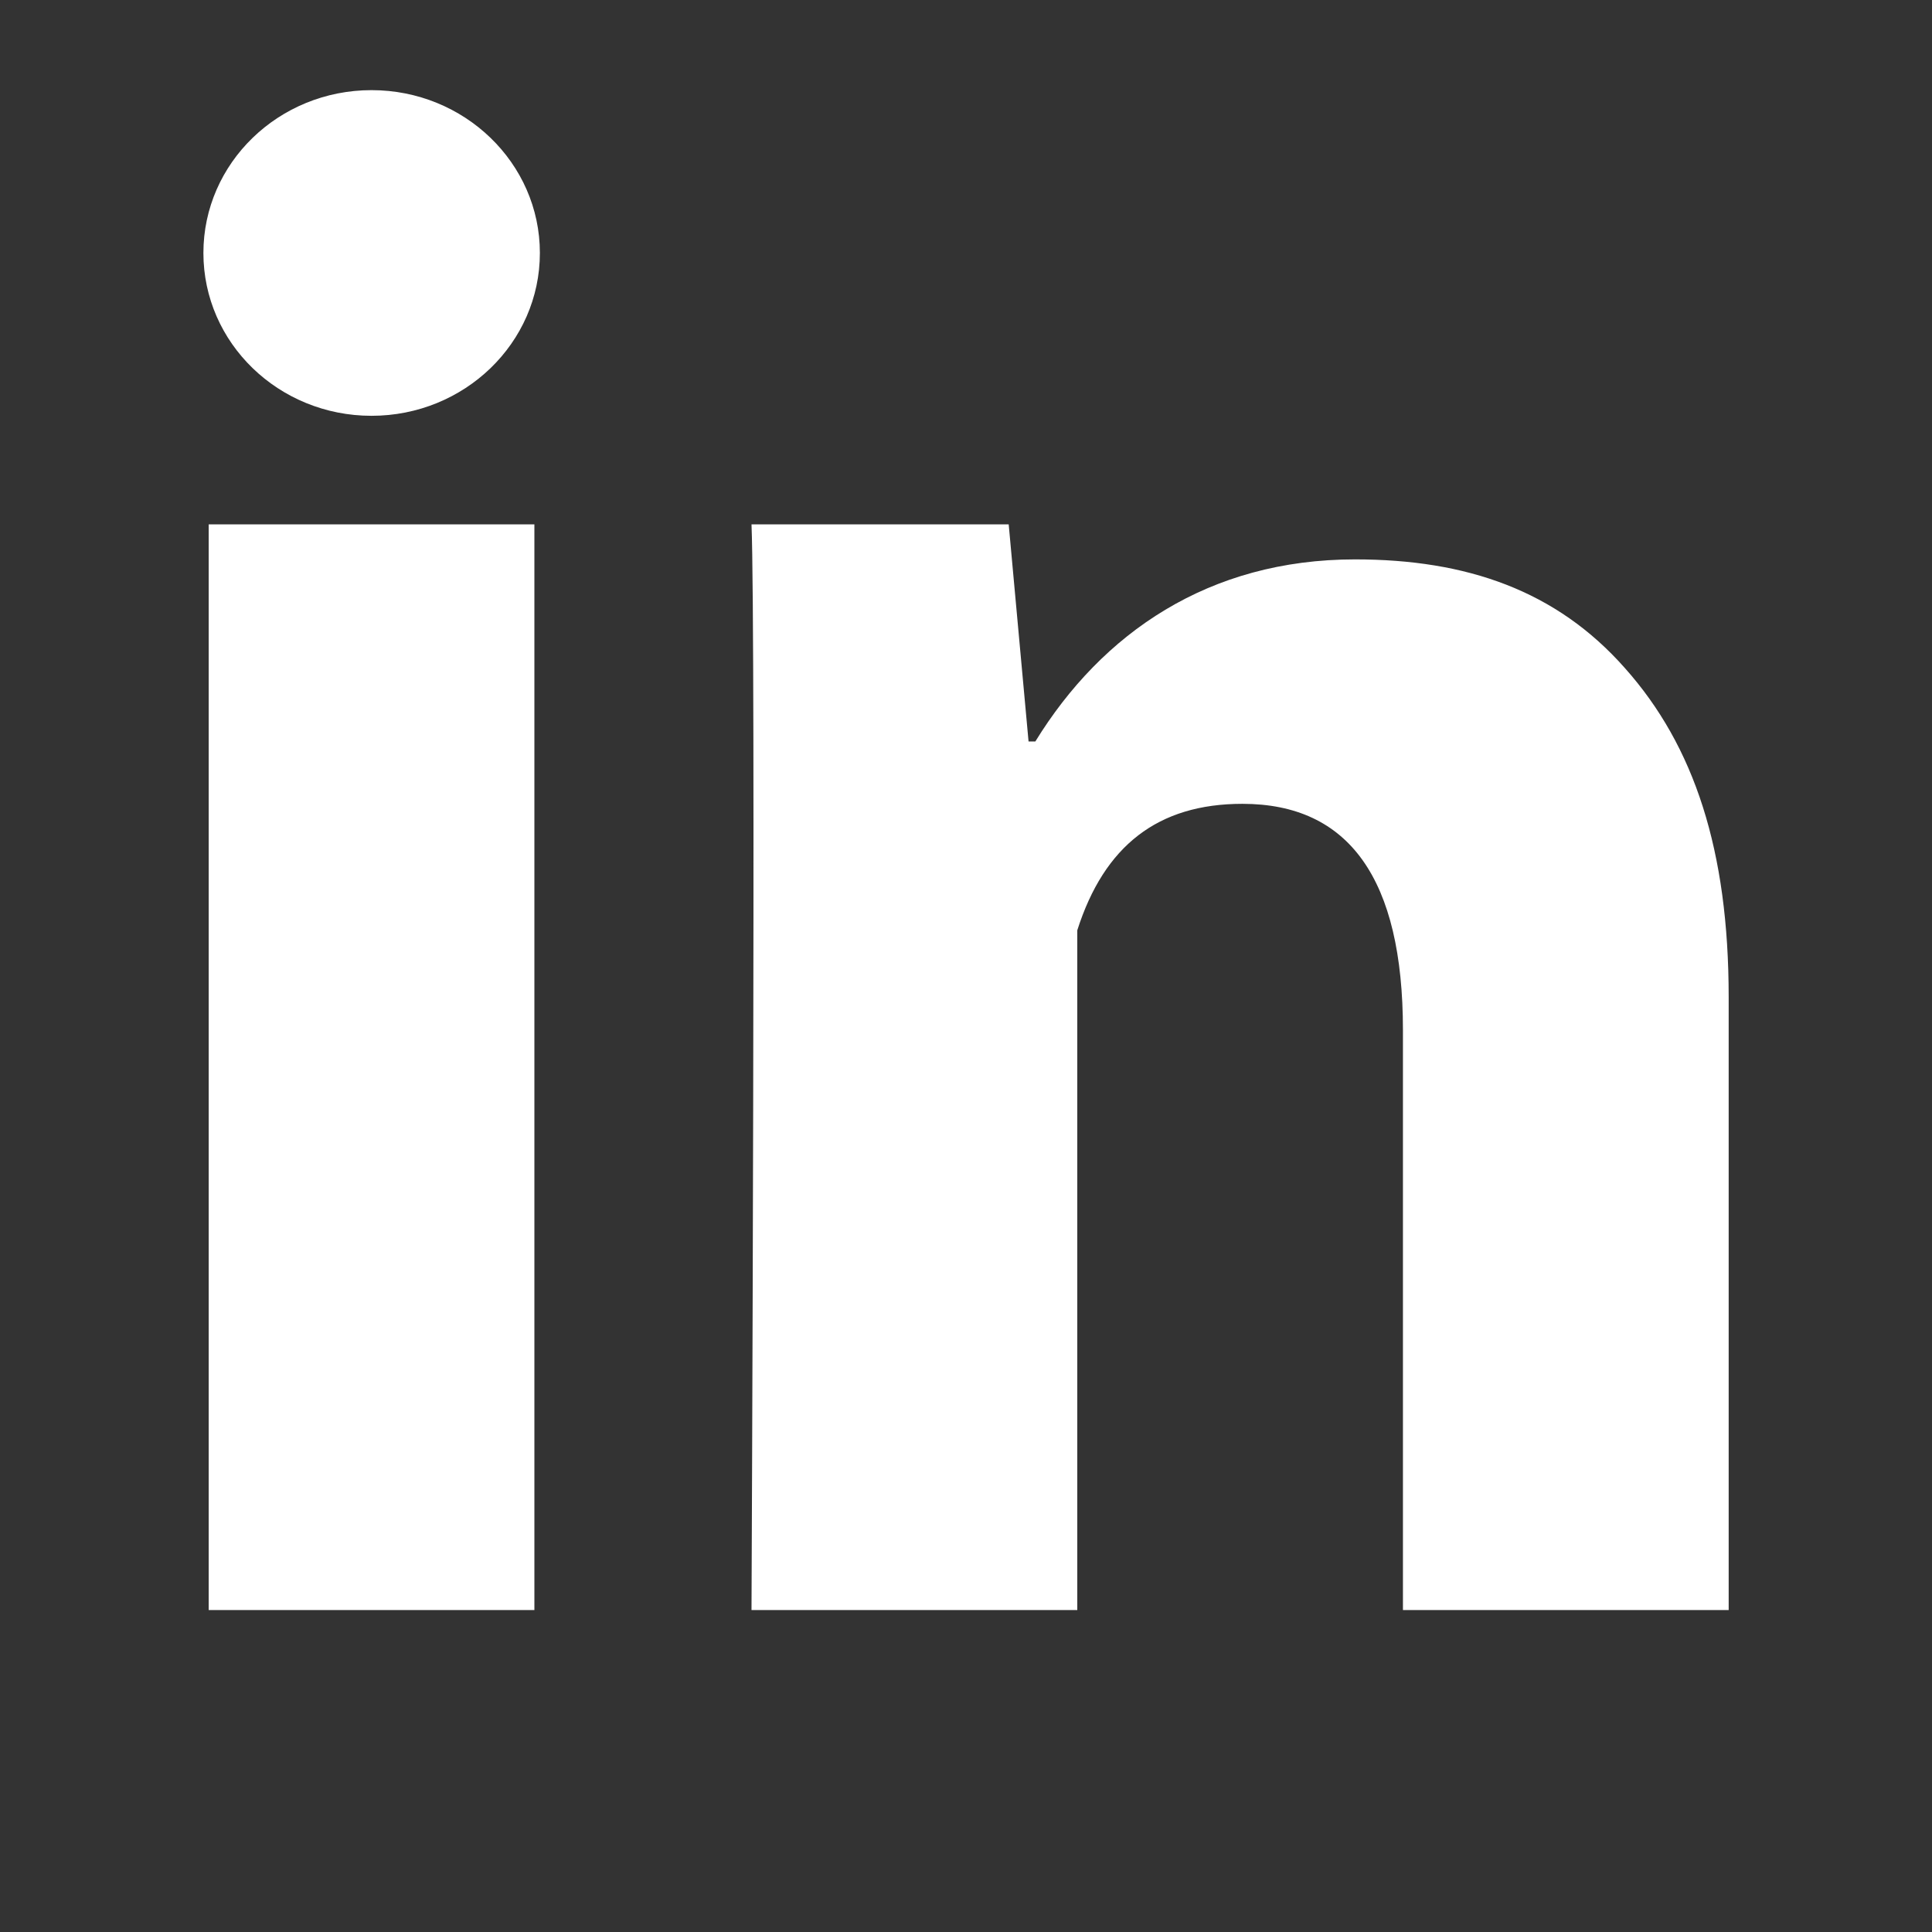 <svg class="i-svg" height="50" version="1.1" width="50" xmlns="http://www.w3.org/2000/svg" preserveAspectRatio="xMidYMid meet" viewBox="0 0 50 50" space="preserve" data-icon="facebook,"><rect x="0" y="0" width="50" height="50" fill="#333333" stroke="none"/><path d="M13.83,41.668H5.401V13.571h8.429V41.668z M44.737,41.668h-8.429V26.66c0-3.912-1.394-5.857-4.154-5.857 c-2.189,0-3.577,1.086-4.274,3.273c0,3.545,0,17.592,0,17.592h-8.431c0,0,0.115-25.288,0-28.097h6.656l0.514,5.619h0.175 c1.729-2.81,4.489-4.713,8.275-4.713c2.881,0,5.207,0.801,6.985,2.815c1.794,2.014,2.684,4.713,2.684,8.514V41.668z M9.615,2.333 c2.404,0,4.357,1.888,4.357,4.214c0,2.33-1.953,4.214-4.357,4.214c-2.403,0-4.351-1.885-4.351-4.214 C5.264,4.22,7.212,2.333,9.615,2.333z" fill="#ffffff"></path></svg>